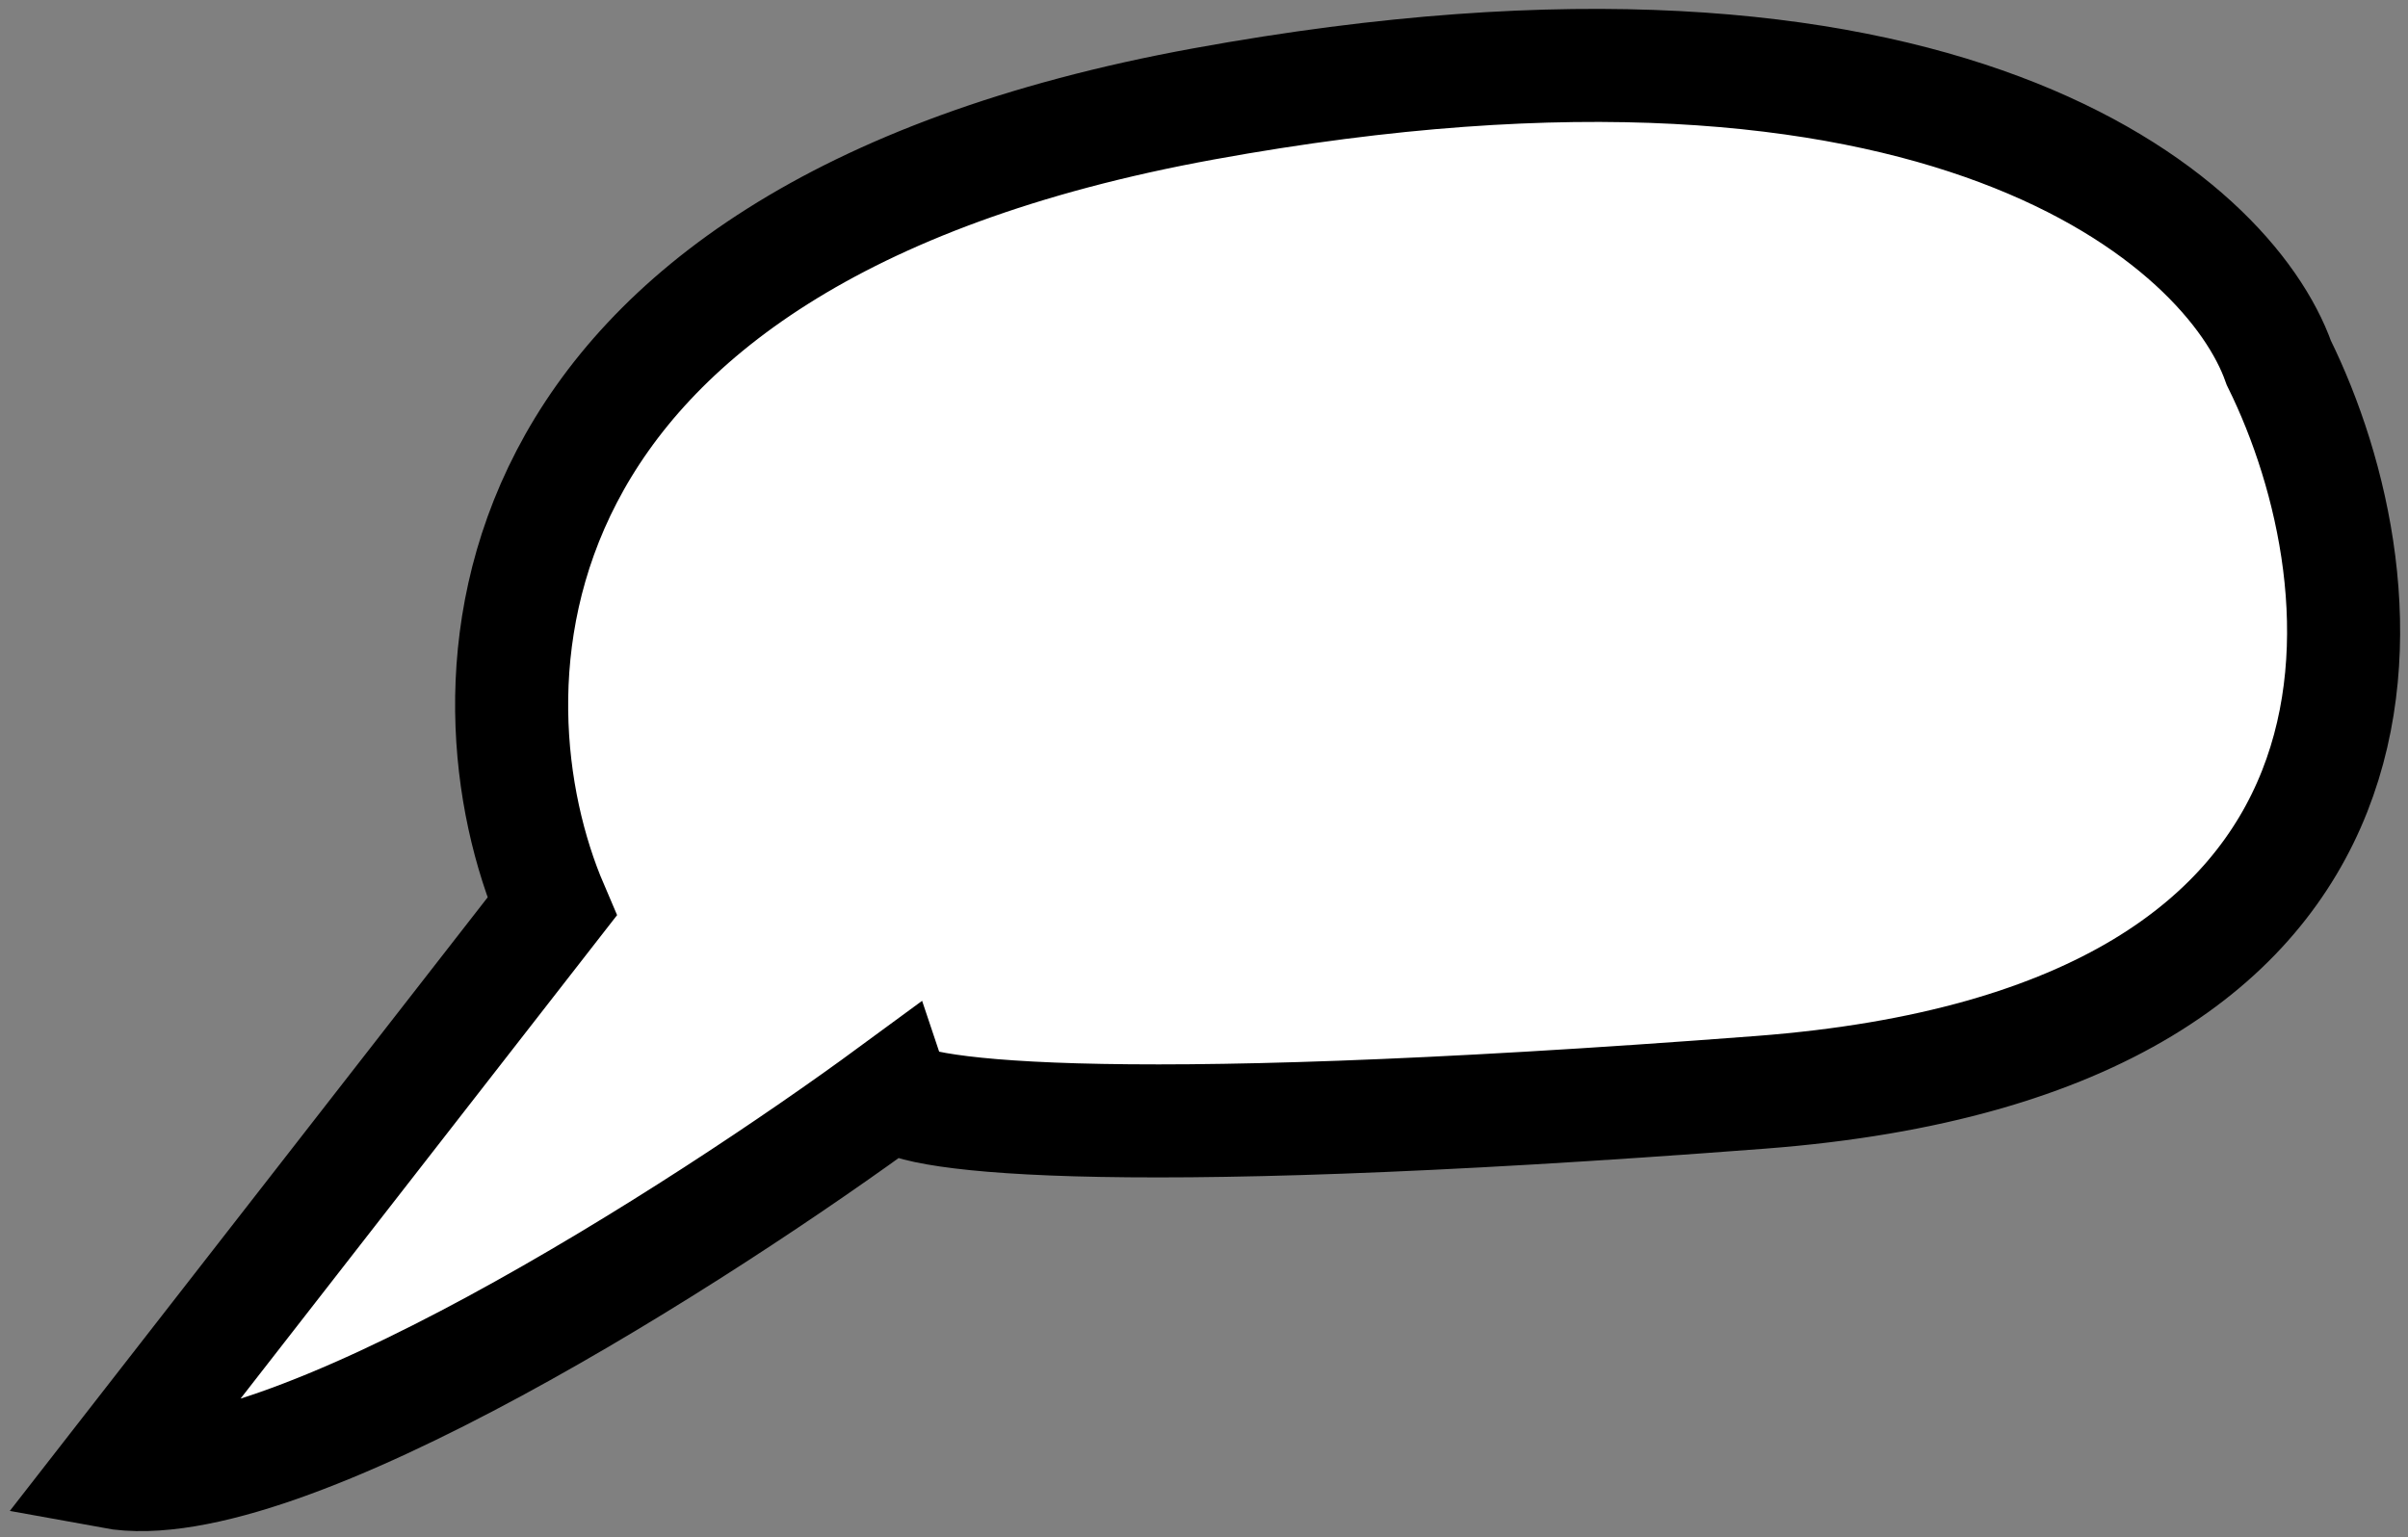<svg width="213" height="136" viewBox="0 0 213 136" fill="none" xmlns="http://www.w3.org/2000/svg">
<rect x="0" y="0" width="213" height="136" fill="#808080" stroke="none"/>
<path d="M48.827 80.217L9.876 130.242C24.845 132.991 62.192 108.984 78.994 96.637C79.631 98.547 95.873 101.22 155.75 96.637C215.627 92.055 211.248 51.704 201.574 32.101C197.119 19.5 171.865 -2.725 106.489 9.189C41.113 21.104 40.807 61.505 48.827 80.217Z" fill="white" stroke="black" stroke-width="10"/>
</svg>
